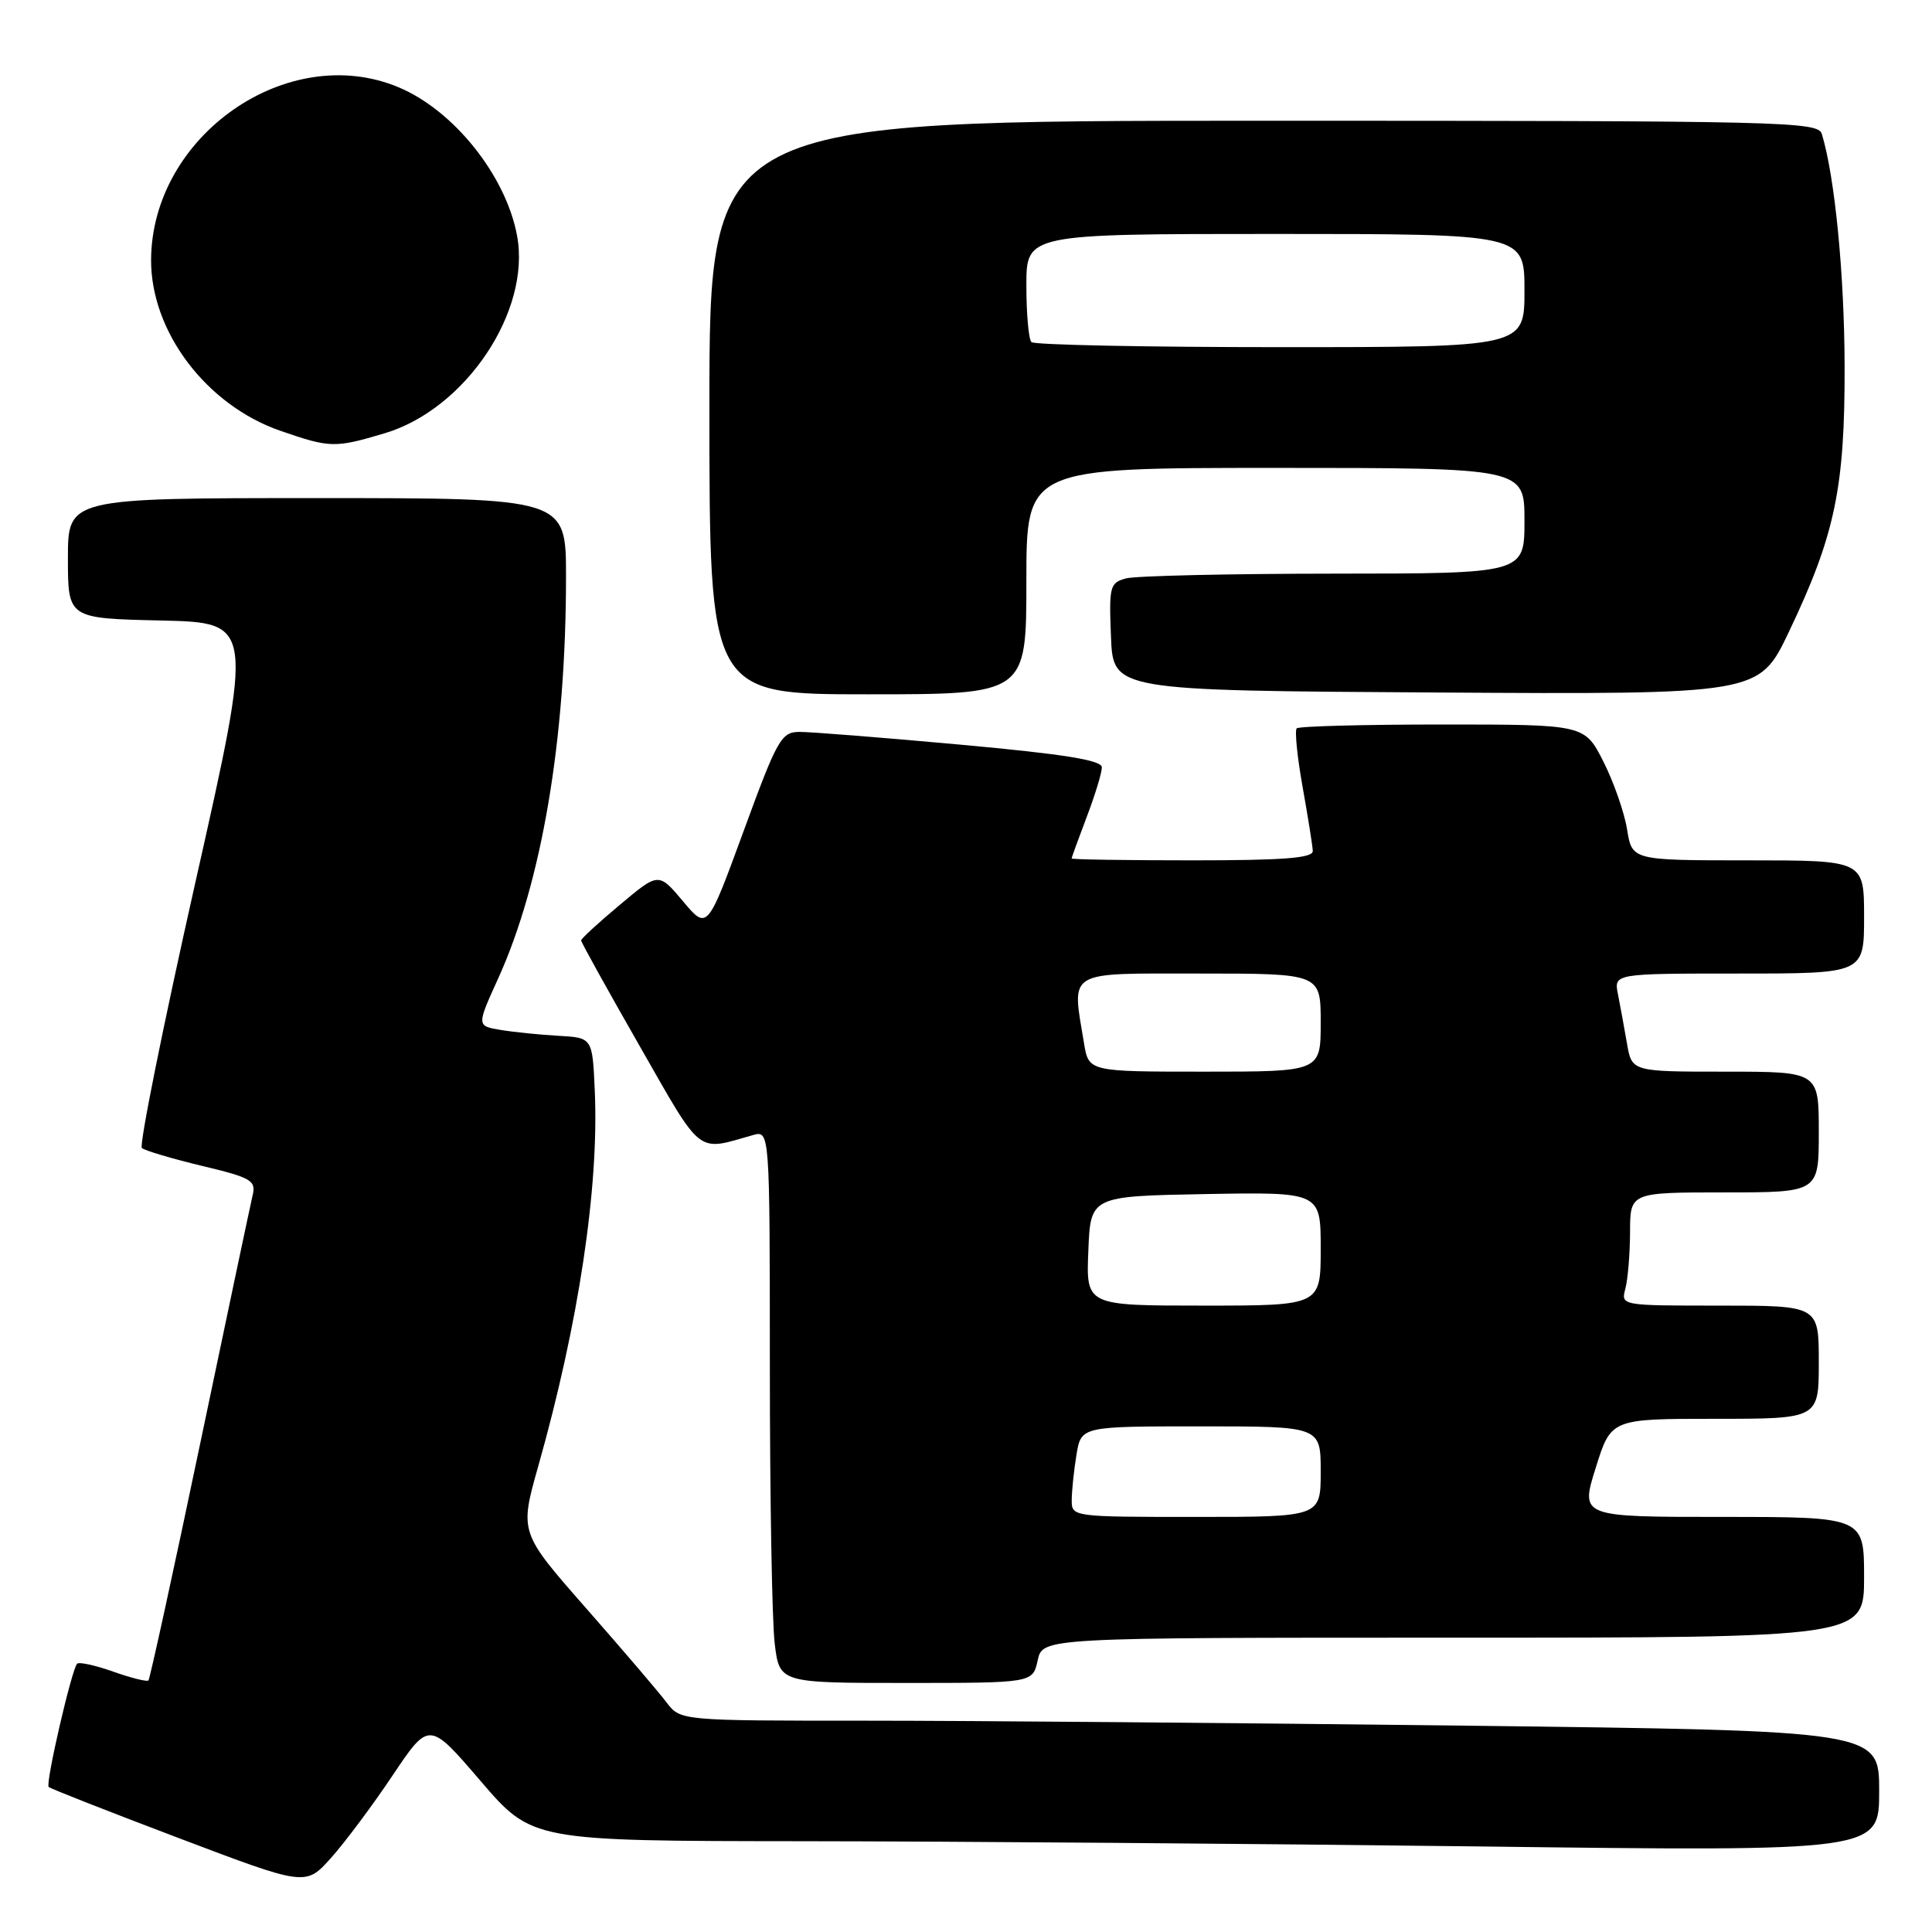 <?xml version="1.0" encoding="UTF-8" standalone="no"?>
<!DOCTYPE svg PUBLIC "-//W3C//DTD SVG 1.1//EN" "http://www.w3.org/Graphics/SVG/1.1/DTD/svg11.dtd" >
<svg xmlns="http://www.w3.org/2000/svg" xmlns:xlink="http://www.w3.org/1999/xlink" version="1.1" viewBox="0 0 256 256">
 <g >
 <path fill="currentColor"
d=" M 52.01 235.27 C 56.86 228.04 56.86 228.04 63.68 235.99 C 70.50 243.94 70.50 243.94 106.50 243.97 C 126.30 243.99 166.46 244.30 195.75 244.66 C 249.00 245.33 249.00 245.33 249.00 237.33 C 249.00 229.33 249.00 229.33 194.25 228.66 C 164.14 228.30 128.40 228.00 114.83 228.00 C 90.17 228.00 90.17 228.00 88.33 225.59 C 87.33 224.26 82.53 218.64 77.67 213.11 C 68.84 203.06 68.84 203.06 71.32 194.28 C 76.67 175.38 79.39 157.32 78.81 144.50 C 78.50 137.50 78.50 137.50 74.00 137.25 C 71.53 137.11 68.07 136.76 66.33 136.47 C 63.15 135.94 63.15 135.94 66.02 129.63 C 71.81 116.86 75.00 97.93 75.00 76.39 C 75.00 66.00 75.00 66.00 42.00 66.00 C 9.00 66.00 9.00 66.00 9.00 73.97 C 9.00 81.94 9.00 81.94 21.32 82.22 C 33.64 82.50 33.64 82.50 25.87 117.00 C 21.60 135.97 18.42 151.78 18.80 152.12 C 19.19 152.46 22.76 153.52 26.74 154.48 C 33.28 156.04 33.94 156.42 33.48 158.36 C 33.20 159.54 30.06 174.41 26.50 191.40 C 22.94 208.40 19.86 222.47 19.67 222.67 C 19.47 222.86 17.37 222.34 15.00 221.50 C 12.63 220.66 10.48 220.19 10.22 220.45 C 9.50 221.17 6.00 236.33 6.45 236.78 C 6.66 237.00 14.41 240.04 23.67 243.55 C 40.50 249.93 40.50 249.93 43.83 246.22 C 45.67 244.17 49.35 239.25 52.01 235.27 Z  M 137.50 220.00 C 138.16 217.00 138.16 217.00 192.58 217.00 C 247.00 217.00 247.00 217.00 247.00 209.00 C 247.00 201.00 247.00 201.00 228.20 201.00 C 209.40 201.00 209.40 201.00 211.44 194.50 C 213.47 188.00 213.47 188.00 227.24 188.00 C 241.00 188.00 241.00 188.00 241.00 180.50 C 241.00 173.00 241.00 173.00 227.88 173.00 C 214.77 173.00 214.77 173.00 215.37 170.75 C 215.70 169.51 215.98 166.14 215.99 163.25 C 216.00 158.00 216.00 158.00 228.50 158.00 C 241.00 158.00 241.00 158.00 241.00 150.00 C 241.00 142.00 241.00 142.00 228.61 142.00 C 216.22 142.00 216.22 142.00 215.58 138.25 C 215.22 136.19 214.69 133.26 214.39 131.75 C 213.84 129.00 213.84 129.00 230.42 129.00 C 247.00 129.00 247.00 129.00 247.00 121.50 C 247.00 114.00 247.00 114.00 231.63 114.00 C 216.26 114.00 216.26 114.00 215.60 109.92 C 215.24 107.67 213.83 103.62 212.46 100.92 C 209.97 96.00 209.97 96.00 191.15 96.00 C 180.80 96.00 172.10 96.23 171.82 96.51 C 171.54 96.80 171.89 100.29 172.60 104.26 C 173.31 108.24 173.92 112.06 173.95 112.75 C 173.99 113.70 170.16 114.00 158.00 114.00 C 149.20 114.00 142.00 113.89 142.00 113.75 C 142.00 113.61 142.90 111.13 144.00 108.24 C 145.10 105.35 146.00 102.40 146.00 101.68 C 146.00 100.73 141.06 99.93 127.25 98.67 C 116.94 97.73 107.34 96.97 105.92 96.98 C 103.52 97.00 102.99 97.94 98.53 110.13 C 93.72 123.26 93.72 123.26 90.50 119.42 C 87.27 115.58 87.27 115.58 82.14 119.89 C 79.31 122.25 77.00 124.38 77.00 124.61 C 77.00 124.85 80.49 131.14 84.75 138.59 C 93.15 153.29 92.22 152.55 99.75 150.41 C 102.00 149.77 102.00 149.77 102.01 181.13 C 102.01 198.39 102.30 214.86 102.65 217.75 C 103.28 223.00 103.28 223.00 120.06 223.00 C 136.84 223.00 136.84 223.00 137.50 220.00 Z  M 136.00 77.00 C 136.00 62.00 136.00 62.00 169.00 62.00 C 202.00 62.00 202.00 62.00 202.00 69.00 C 202.00 76.00 202.00 76.00 176.75 76.01 C 162.86 76.02 150.47 76.30 149.21 76.64 C 147.06 77.22 146.94 77.68 147.21 84.38 C 147.50 91.50 147.50 91.50 190.29 91.76 C 233.08 92.02 233.08 92.02 237.02 83.76 C 243.15 70.91 244.46 64.67 244.42 48.50 C 244.39 36.29 243.12 23.36 241.40 17.75 C 240.90 16.10 236.50 16.00 167.43 16.00 C 94.00 16.00 94.00 16.00 94.00 54.00 C 94.00 92.00 94.00 92.00 115.00 92.00 C 136.00 92.00 136.00 92.00 136.00 77.00 Z  M 50.94 57.42 C 61.67 54.24 70.39 41.23 68.51 31.21 C 67.02 23.24 60.11 14.60 52.78 11.55 C 38.09 5.43 20.10 18.00 20.02 34.43 C 19.98 43.96 27.36 53.70 37.17 57.09 C 43.74 59.36 44.36 59.38 50.94 57.42 Z  M 142.01 198.75 C 142.02 197.51 142.30 194.81 142.64 192.75 C 143.26 189.00 143.26 189.00 159.13 189.00 C 175.00 189.00 175.00 189.00 175.00 195.00 C 175.00 201.00 175.00 201.00 158.50 201.00 C 142.05 201.00 142.00 200.99 142.01 198.75 Z  M 144.21 165.75 C 144.50 158.50 144.50 158.50 159.75 158.22 C 175.00 157.95 175.00 157.95 175.00 165.47 C 175.00 173.00 175.00 173.00 159.46 173.00 C 143.91 173.00 143.91 173.00 144.21 165.75 Z  M 143.64 138.25 C 142.02 128.43 141.07 129.00 159.00 129.00 C 175.00 129.00 175.00 129.00 175.00 135.50 C 175.00 142.00 175.00 142.00 159.63 142.00 C 144.26 142.00 144.26 142.00 143.64 138.25 Z  M 136.67 45.33 C 136.30 44.97 136.00 41.59 136.00 37.83 C 136.00 31.00 136.00 31.00 169.00 31.00 C 202.00 31.00 202.00 31.00 202.00 38.50 C 202.00 46.00 202.00 46.00 169.67 46.00 C 151.88 46.00 137.03 45.70 136.67 45.33 Z "/>
</g>
</svg>